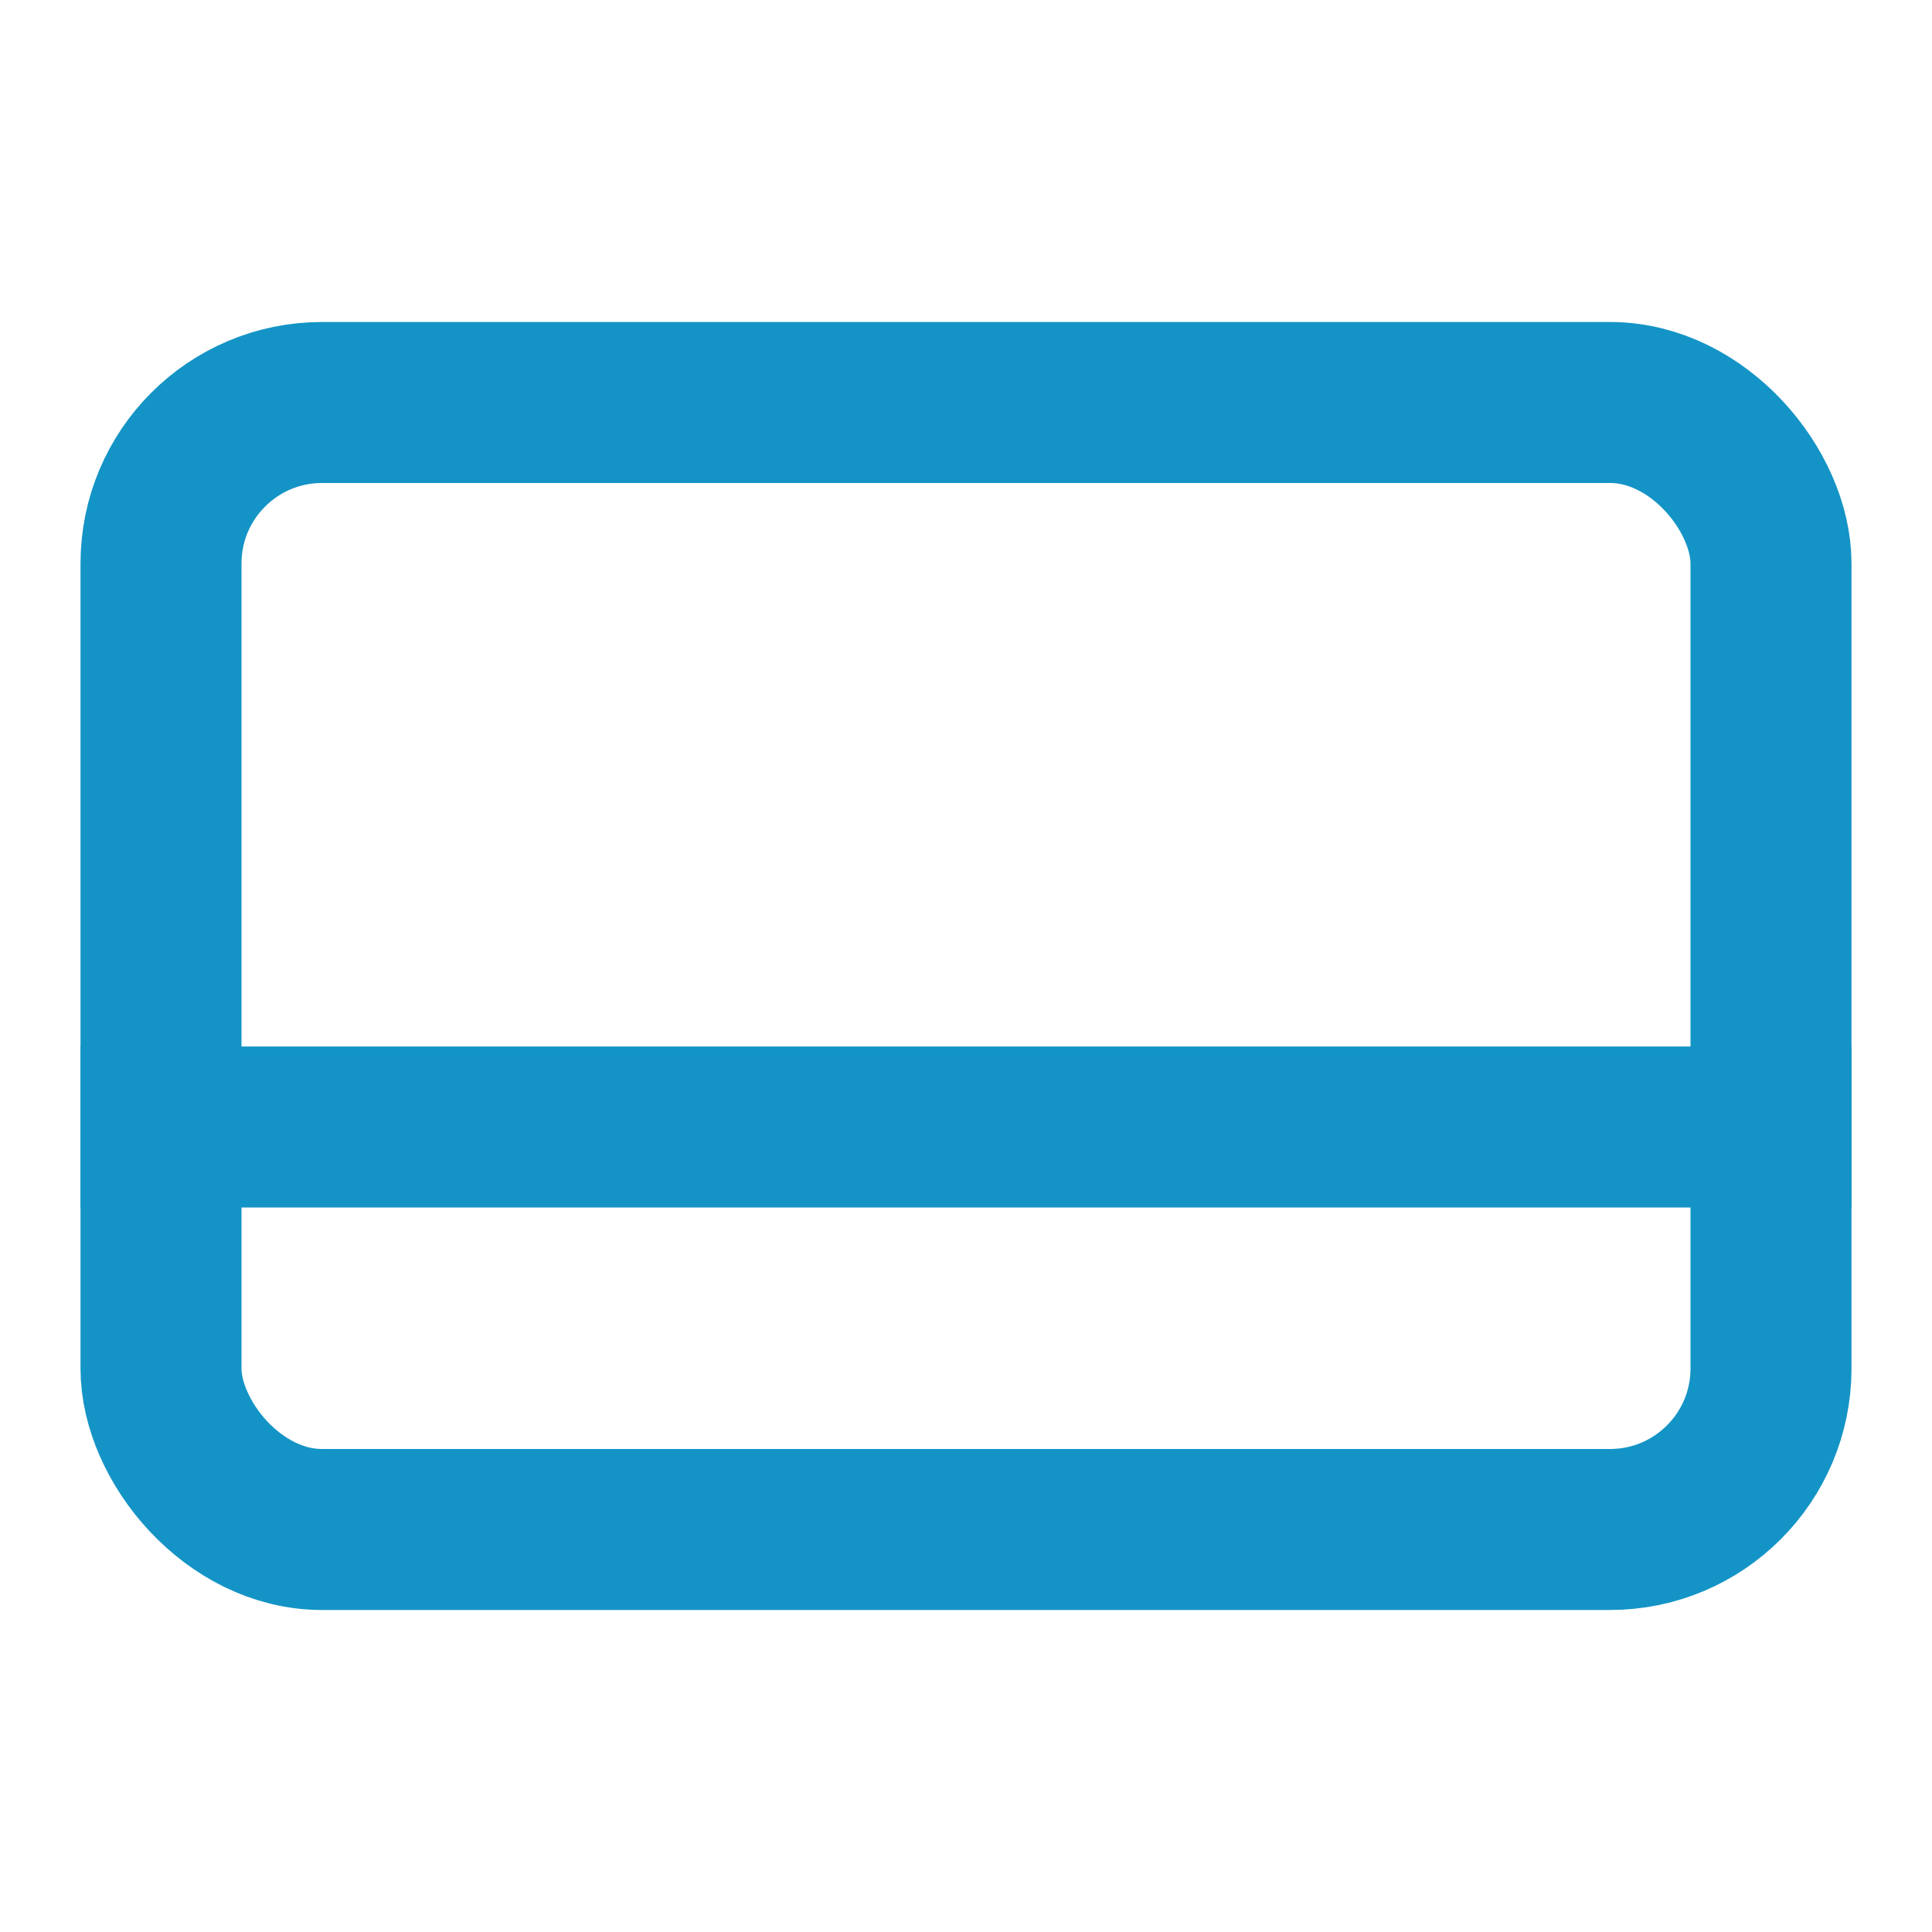 <svg role="img" xmlns="http://www.w3.org/2000/svg" width="24px" height="24px" viewBox="0 0 24 24" aria-labelledby="creditCardIconTitle" stroke="#1494c6" stroke-width="2" stroke-linecap="square" stroke-linejoin="miter" fill="none" color="#1494c6"> <title id="creditCardIconTitle">Credit Card</title> <rect width="20" height="14" x="2" y="5" rx="2"/> <path d="M2,14 L22,14"/> </svg>